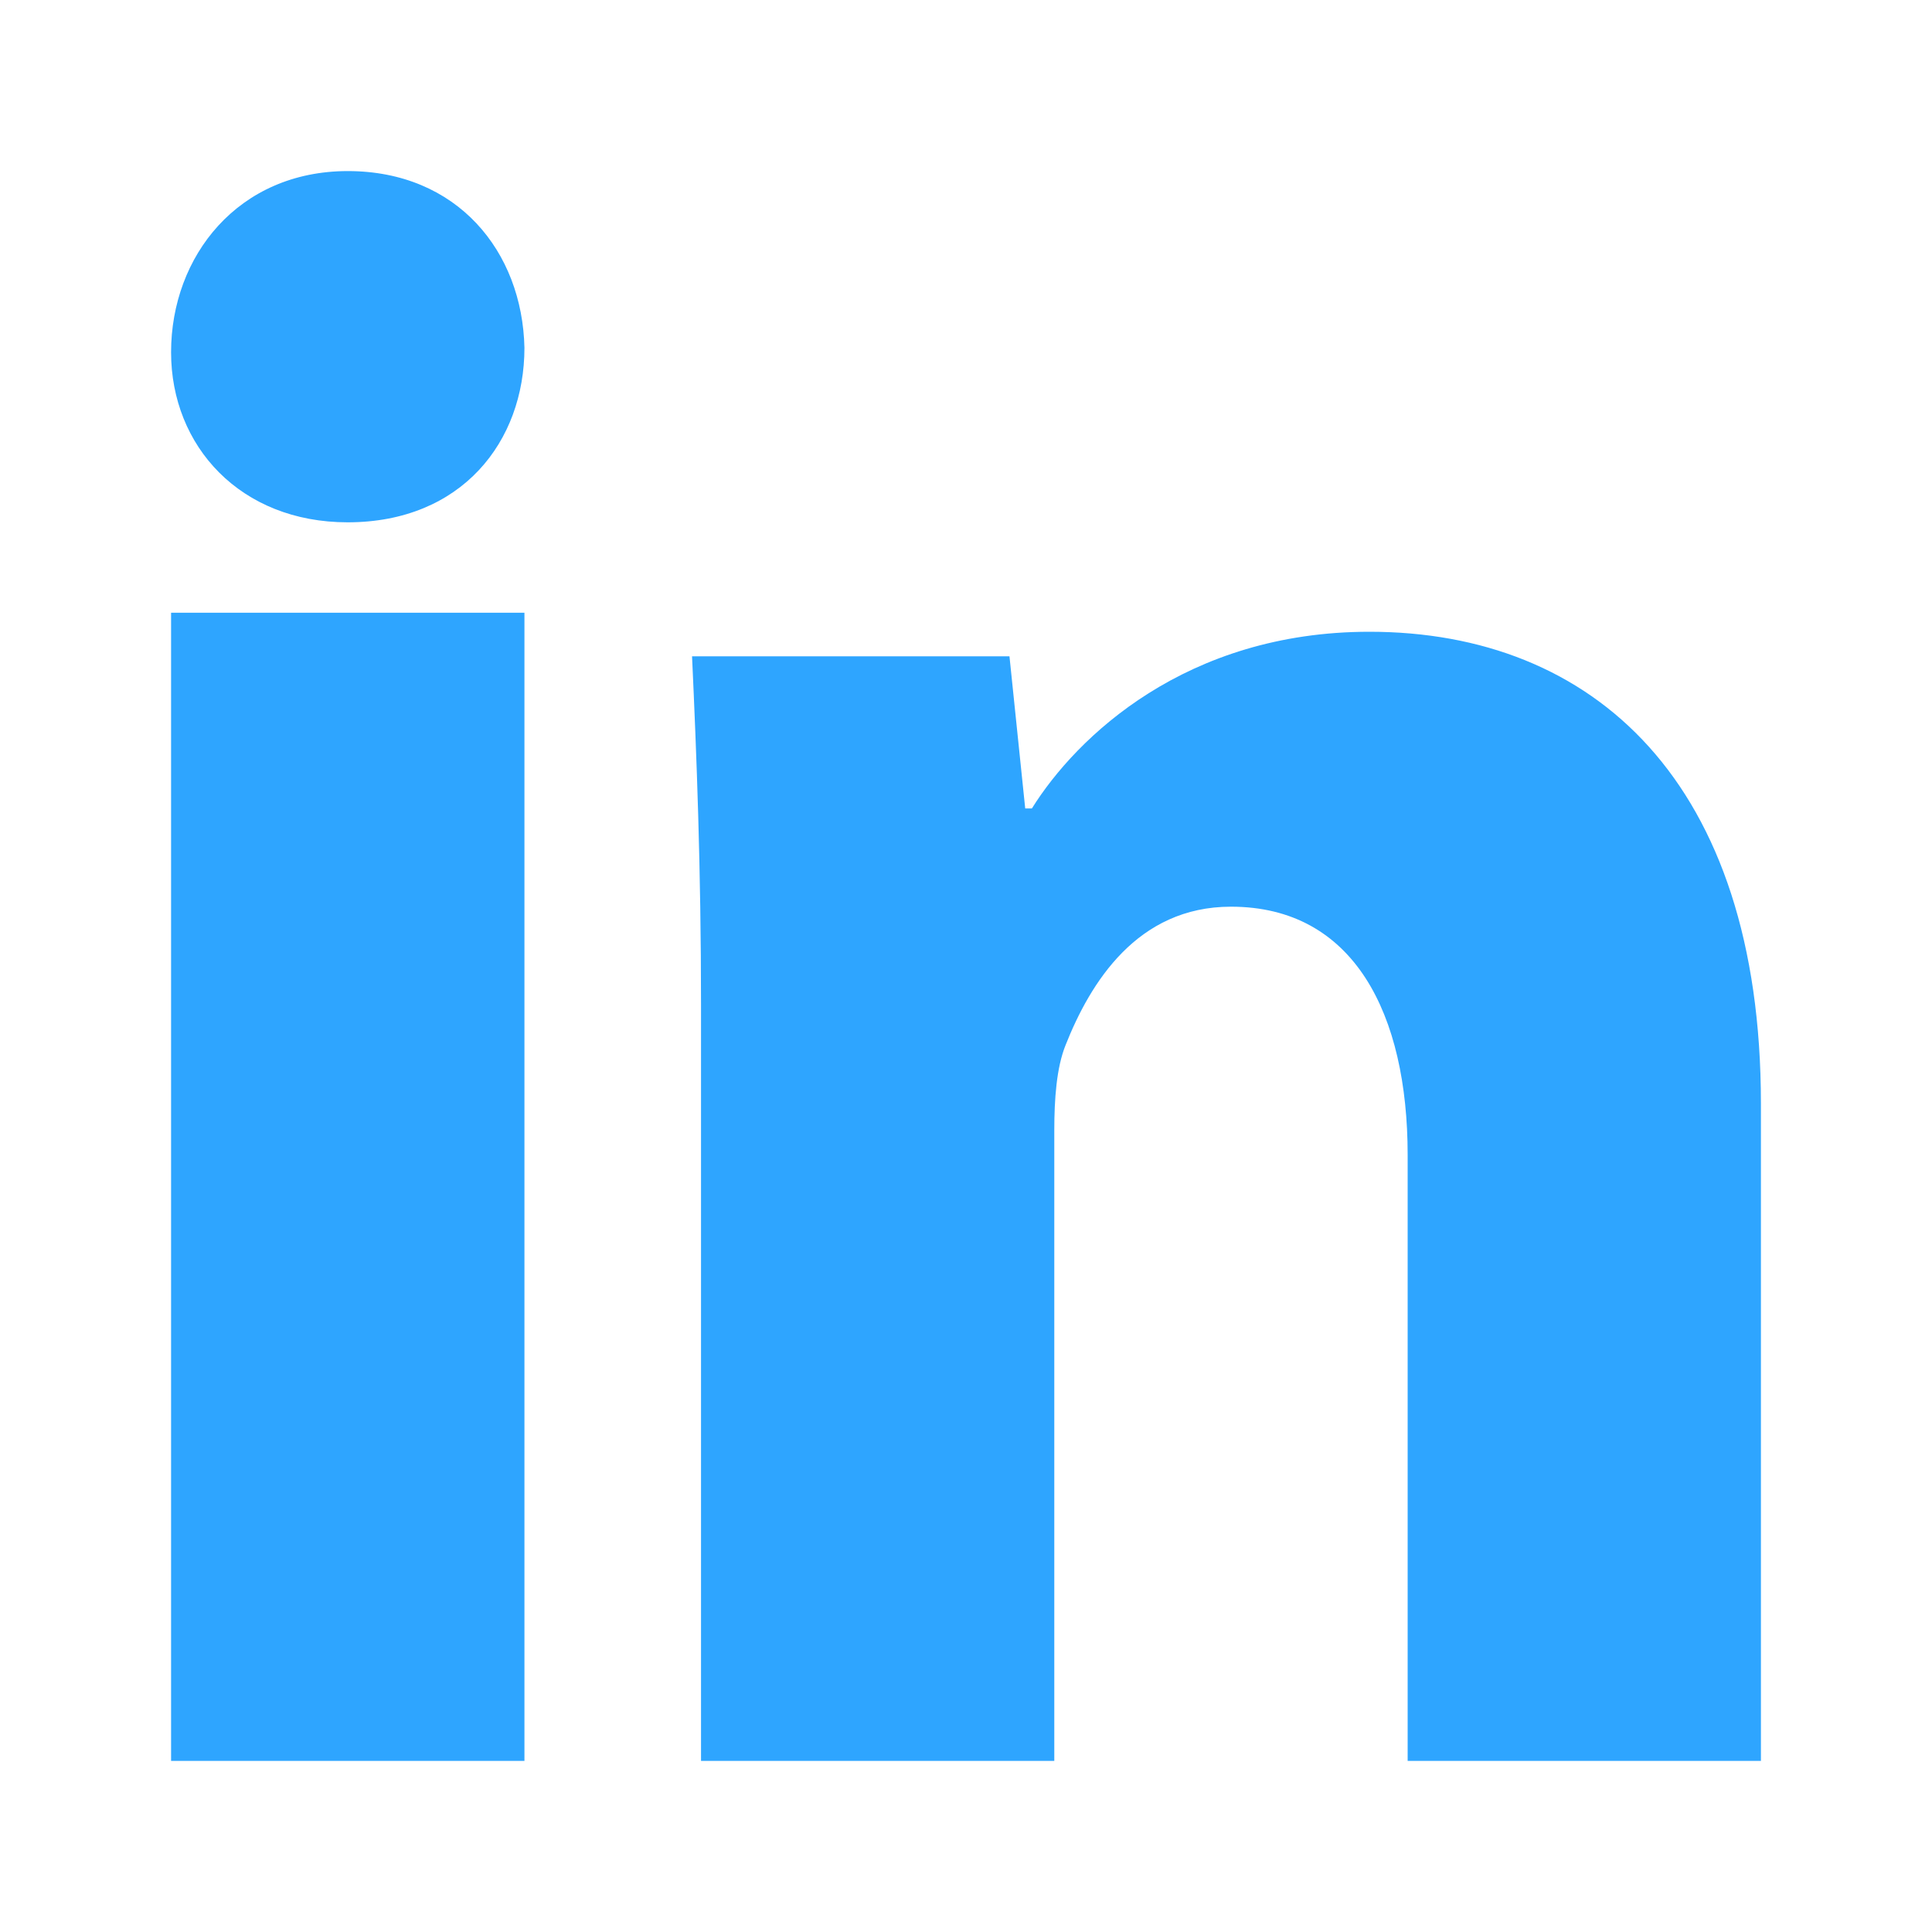 <svg width="20" height="20" viewBox="0 0 20 20" fill="none" xmlns="http://www.w3.org/2000/svg">
<path d="M5.429 3.6C5.429 4.571 4.779 5.407 3.599 5.407C2.488 5.407 1.771 4.618 1.771 3.647C1.771 2.651 2.466 1.771 3.6 1.771C4.734 1.771 5.407 2.603 5.429 3.6ZM1.771 18.229V6.343H5.429V18.229H1.771ZM7.257 10.406C7.257 8.993 7.211 7.813 7.164 6.794H10.45L10.613 8.369H10.682C11.145 7.627 12.278 6.54 14.177 6.54C16.491 6.54 18.229 8.09 18.229 11.424V18.229H14.572V11.956C14.572 10.498 14.017 9.386 12.743 9.386C11.772 9.386 11.286 10.173 11.03 10.821C10.937 11.053 10.914 11.377 10.914 11.701V18.229H7.257V10.406Z" fill="#2EA5FF"/>
</svg>
